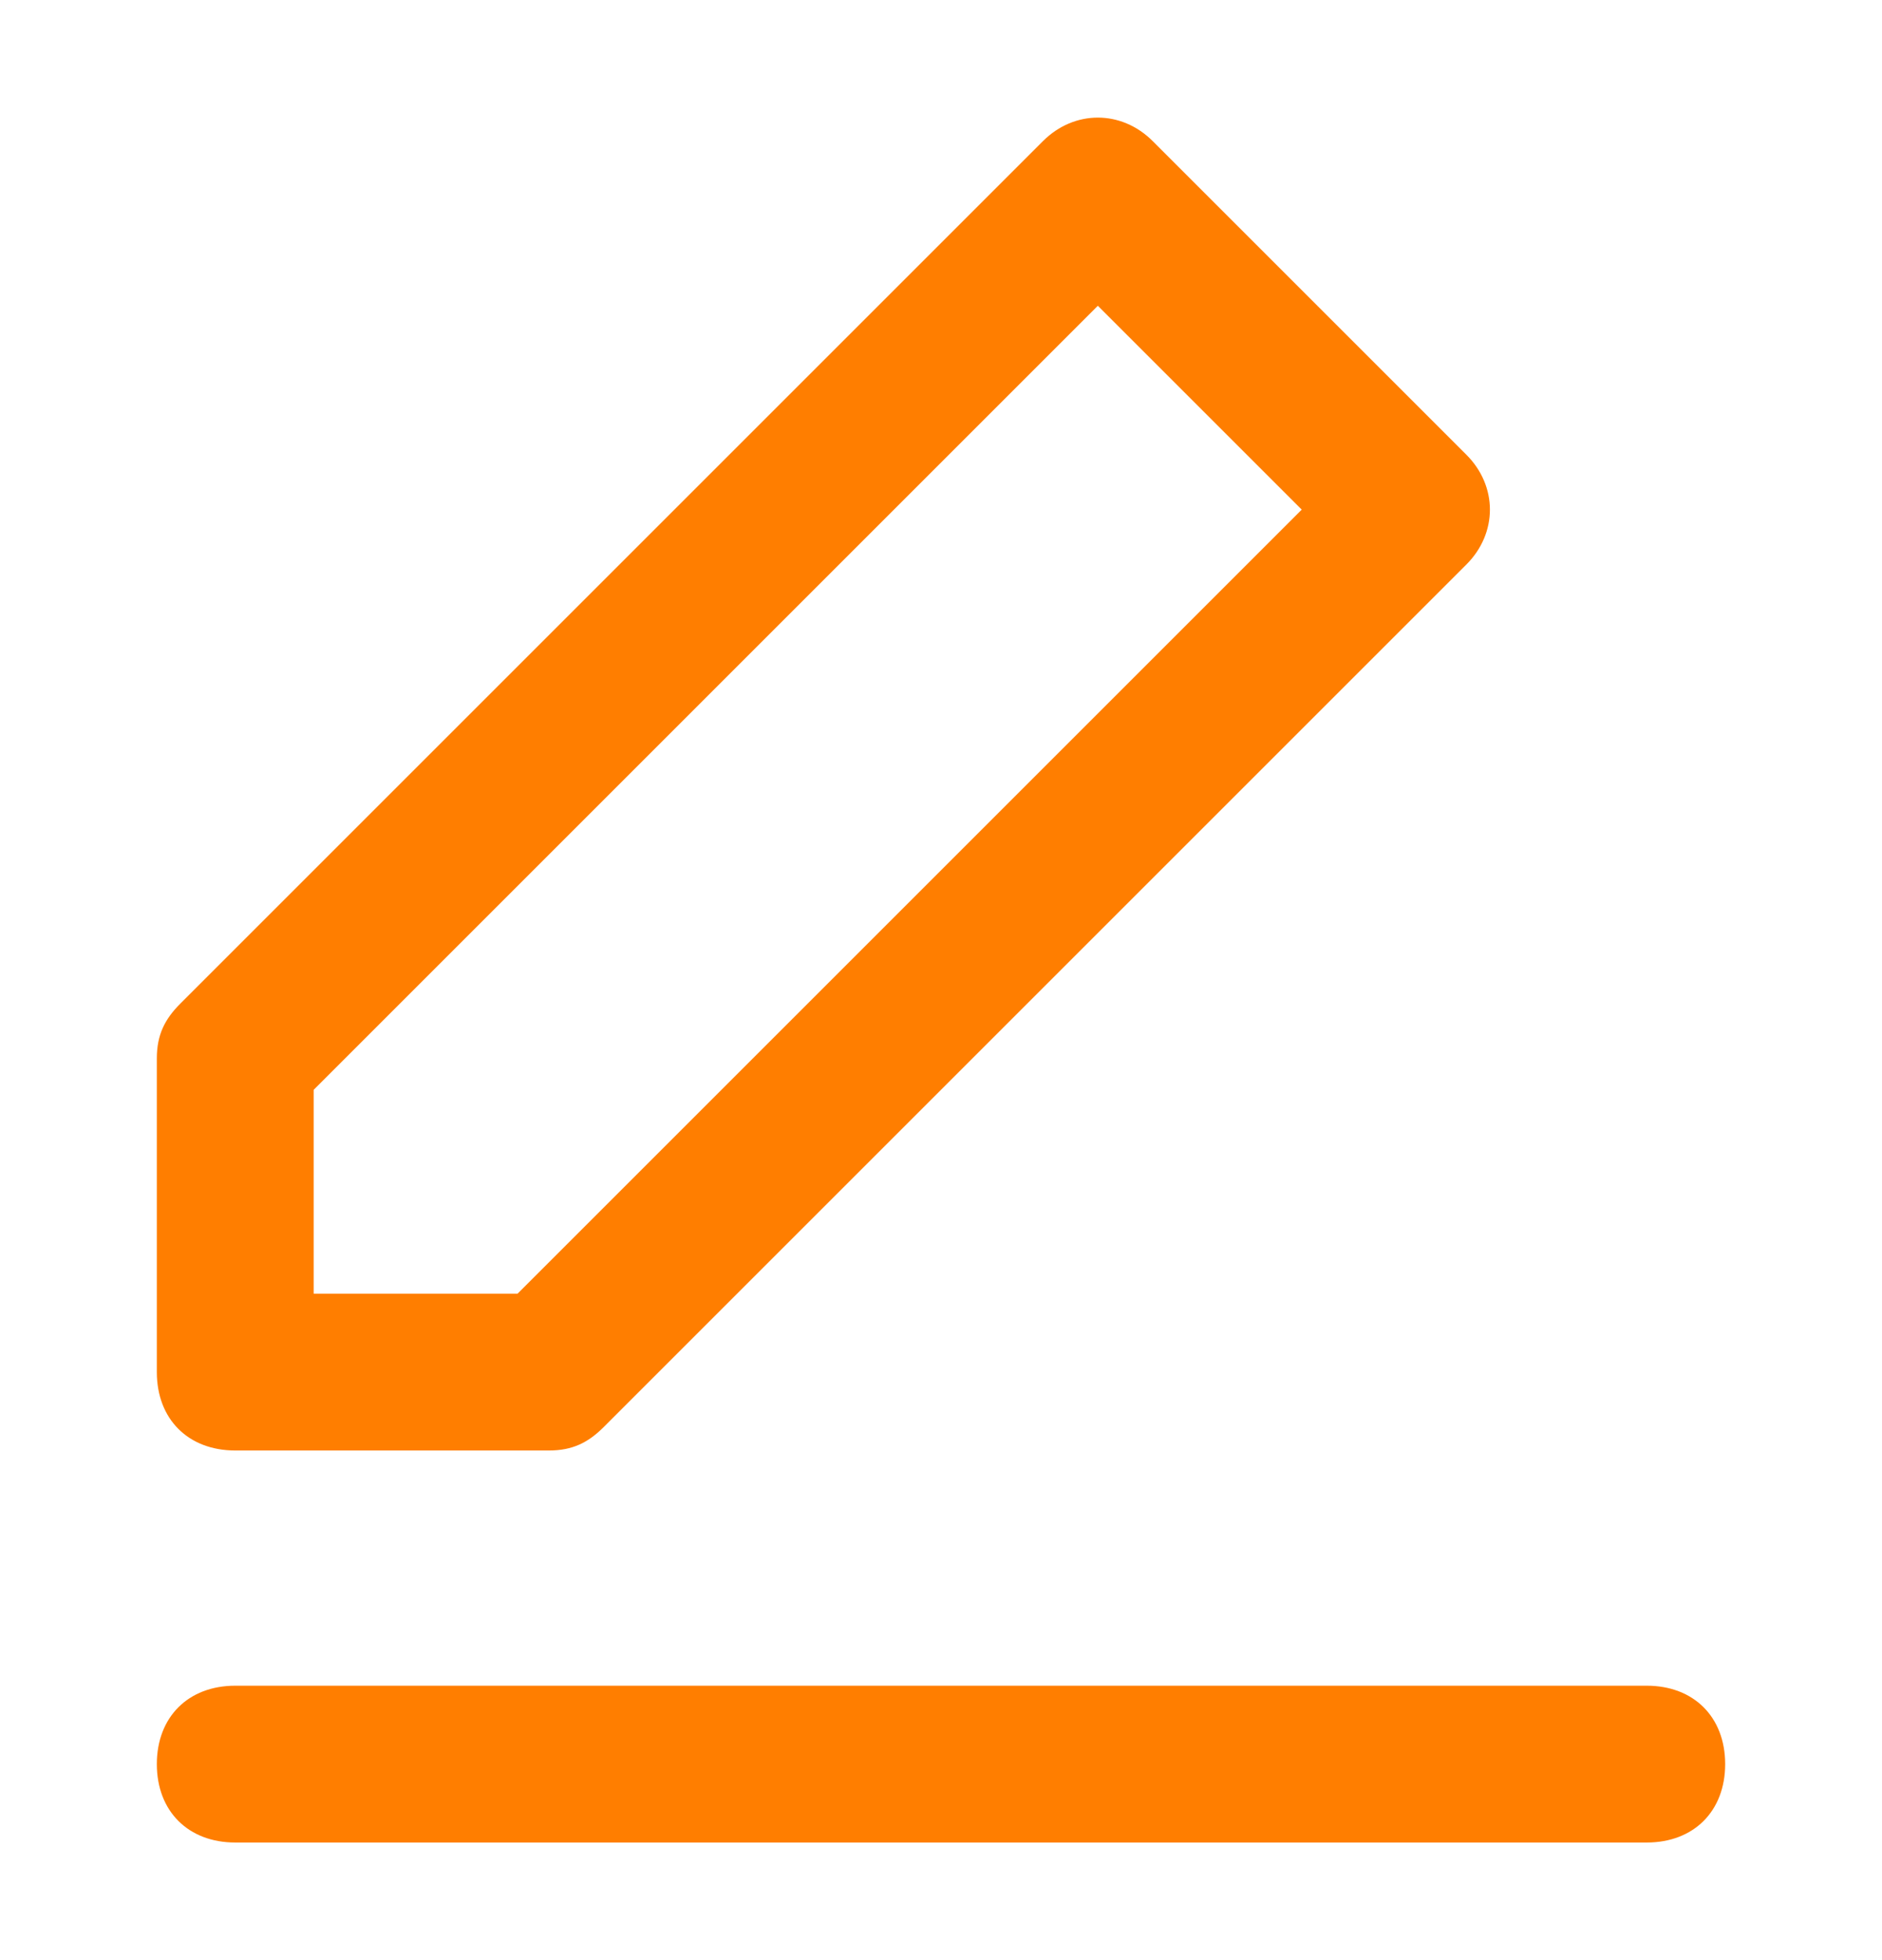 <svg width="24" height="25" viewBox="0 0 24 25" fill="none" xmlns="http://www.w3.org/2000/svg">
<path fill-rule="evenodd" clip-rule="evenodd" d="M3 18.5H7C7.3 18.5 7.5 18.4 7.7 18.2L18.7 7.2C19.1 6.8 19.1 6.2 18.7 5.8L14.7 1.8C14.3 1.4 13.7 1.4 13.3 1.8L2.3 12.8C2.1 13 2 13.2 2 13.5V17.5C2 18.1 2.4 18.5 3 18.5ZM4 13.9L14 3.9L16.6 6.5L6.6 16.5H4V13.9ZM21 23.5C21.6 23.5 22 23.1 22 22.5C22 21.9 21.6 21.5 21 21.5H3C2.4 21.5 2 21.9 2 22.5C2 23.1 2.4 23.5 3 23.5H21Z" fill="#FF7E00"/>
</svg>
